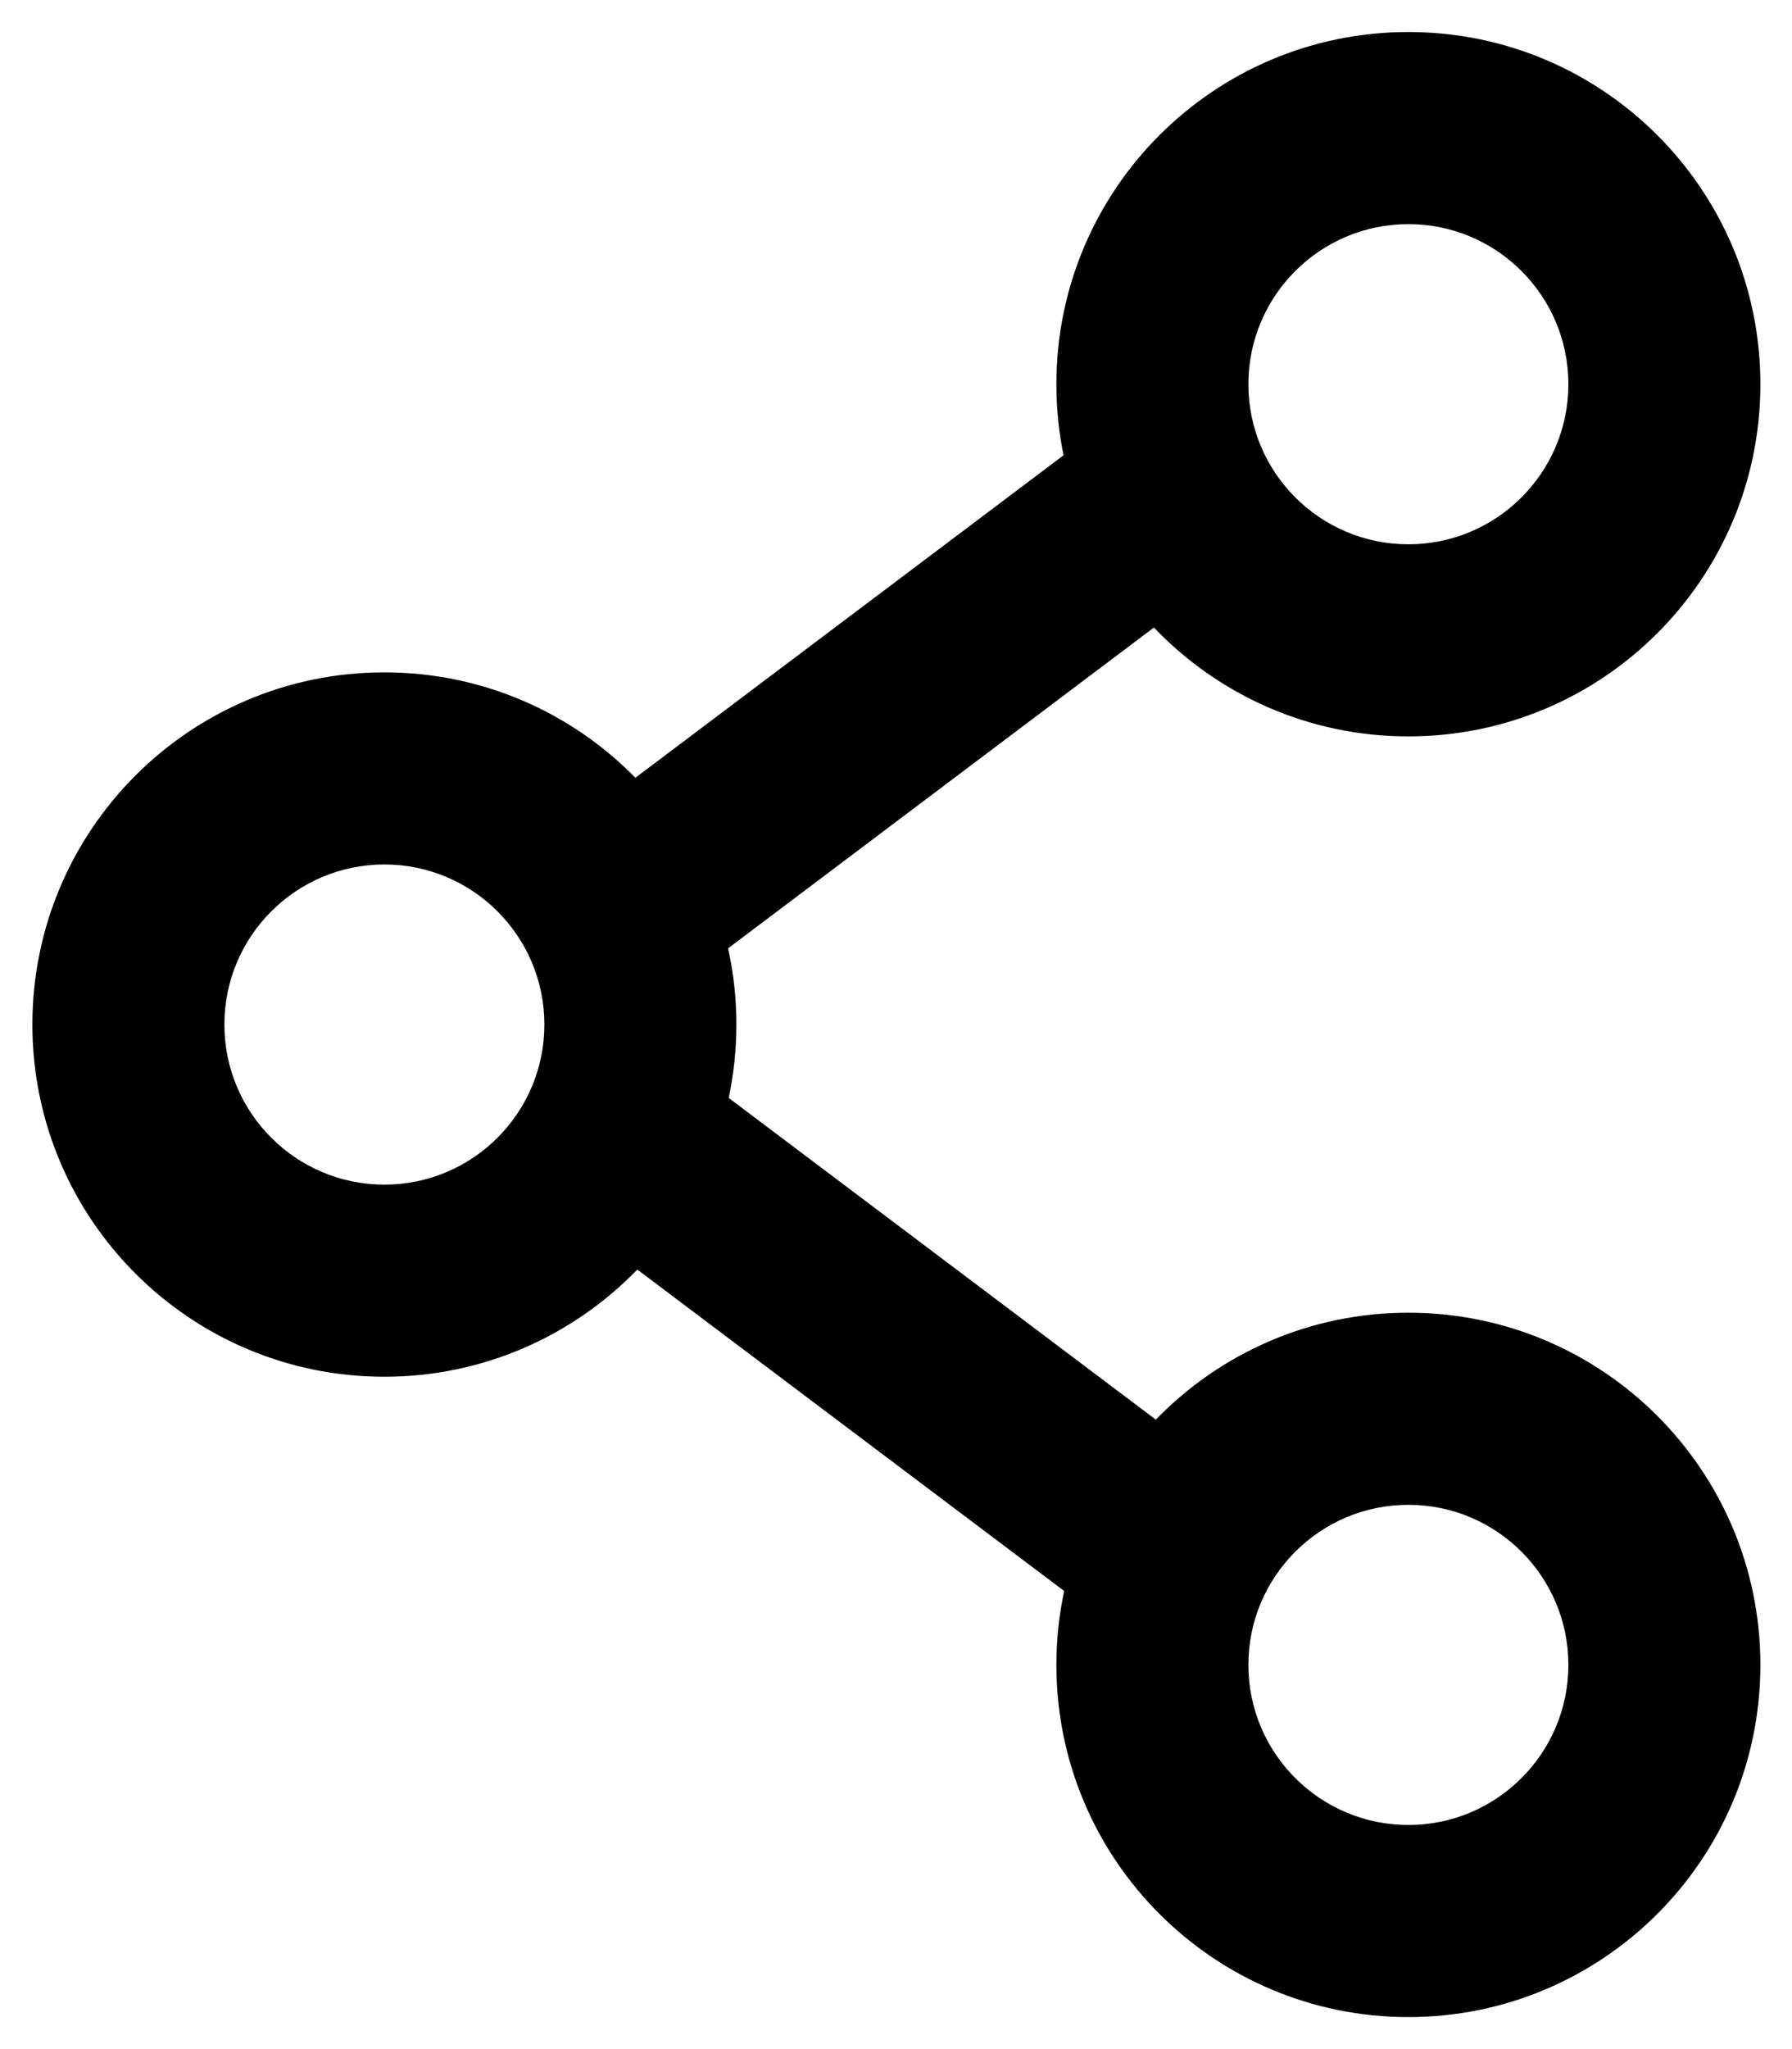 <svg width="14" height="16" viewBox="0 0 14 16" fill="none" xmlns="http://www.w3.org/2000/svg">
<path fill-rule="evenodd" clip-rule="evenodd" d="M11.003 1.75C10.313 1.75 9.753 2.31 9.753 3C9.753 3.69 10.313 4.25 11.003 4.25C11.693 4.25 12.253 3.69 12.253 3C12.253 2.31 11.693 1.75 11.003 1.75ZM8.253 3C8.253 1.481 9.484 0.25 11.003 0.25C12.522 0.25 13.753 1.481 13.753 3C13.753 4.519 12.522 5.75 11.003 5.75C10.221 5.75 9.516 5.424 9.015 4.9L5.688 7.405C5.731 7.597 5.753 7.796 5.753 8C5.753 8.196 5.732 8.388 5.693 8.573L9.03 11.085C9.529 10.57 10.229 10.25 11.003 10.25C12.522 10.25 13.753 11.481 13.753 13C13.753 14.519 12.522 15.75 11.003 15.75C9.484 15.75 8.253 14.519 8.253 13C8.253 12.802 8.274 12.609 8.314 12.423L4.979 9.913C4.479 10.429 3.778 10.75 3.003 10.75C1.484 10.75 0.253 9.519 0.253 8C0.253 6.481 1.484 5.25 3.003 5.25C3.771 5.25 4.466 5.565 4.964 6.073L8.309 3.555C8.272 3.375 8.253 3.19 8.253 3ZM3.003 6.75C2.313 6.75 1.753 7.31 1.753 8C1.753 8.69 2.313 9.25 3.003 9.25C3.693 9.25 4.253 8.69 4.253 8C4.253 7.31 3.693 6.75 3.003 6.75ZM11.003 11.75C10.313 11.75 9.753 12.31 9.753 13C9.753 13.69 10.313 14.25 11.003 14.25C11.693 14.25 12.253 13.69 12.253 13C12.253 12.31 11.693 11.75 11.003 11.75Z" fill="black"/>
</svg>
